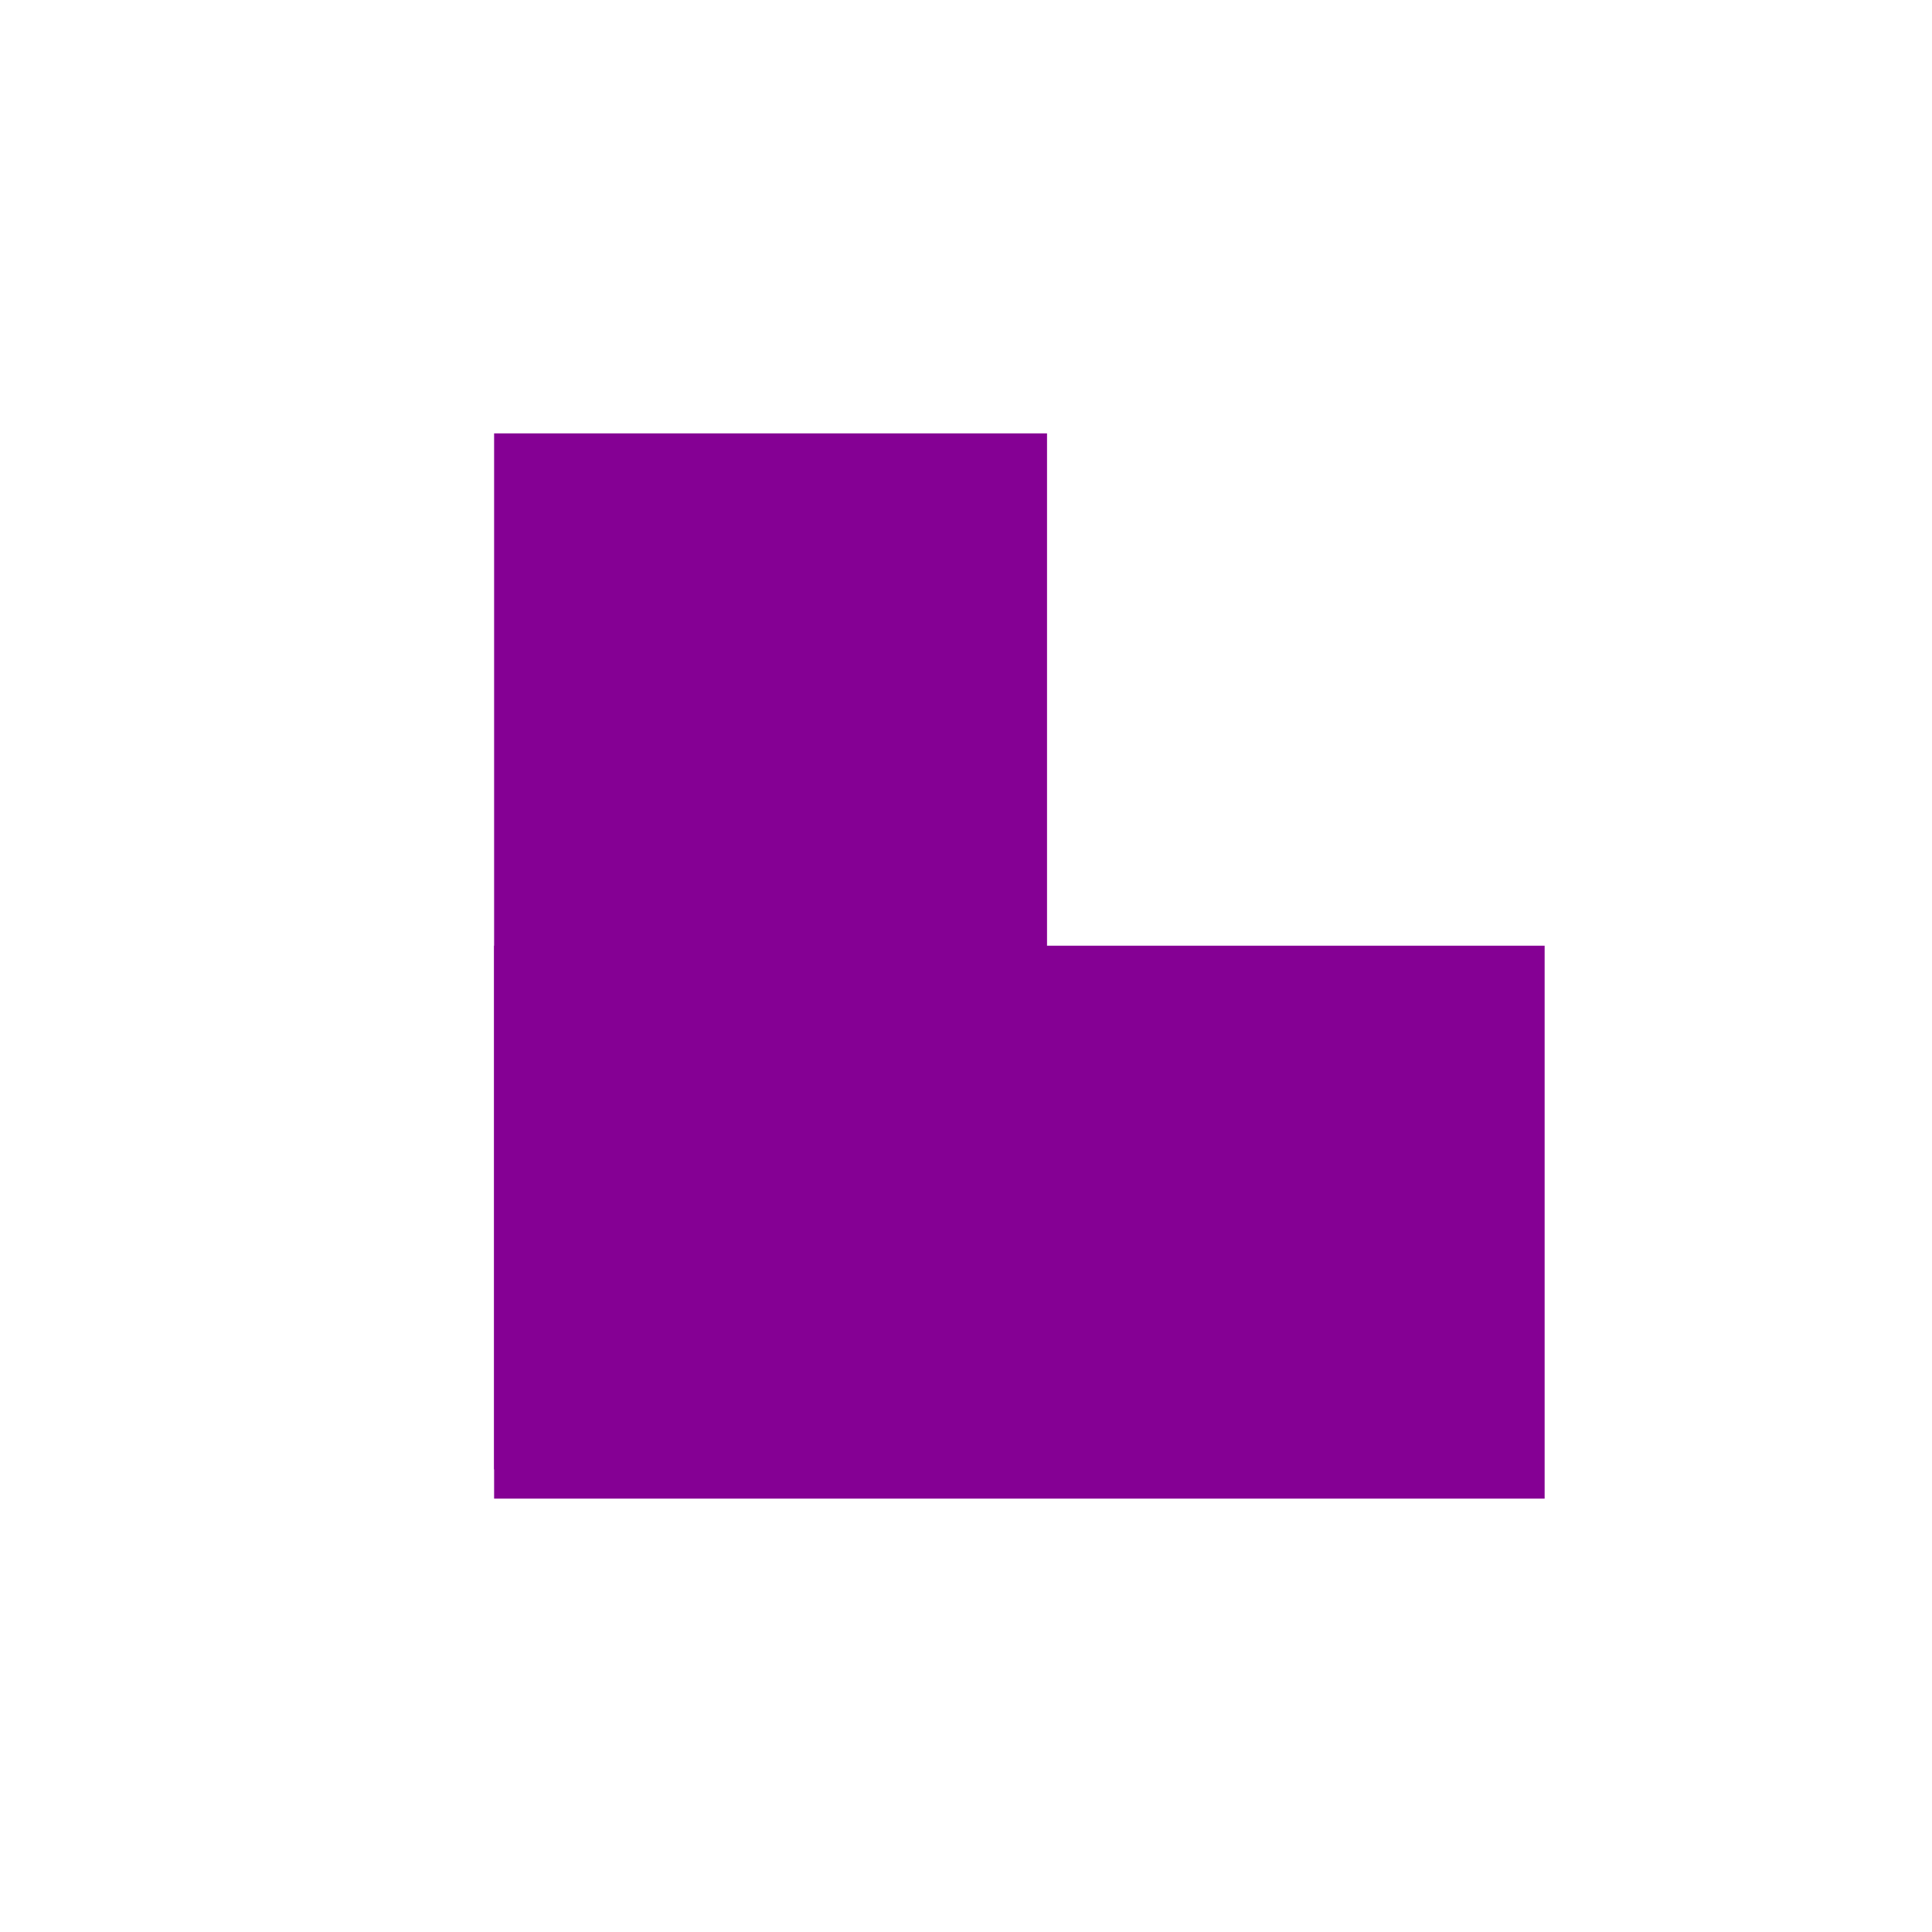 <svg width="16" height="16" viewBox="0 0 16 16" fill="none" xmlns="http://www.w3.org/2000/svg">
<path d="M12.792 7.832H4.092V12.411H12.792V7.832Z" fill="#850094"/>
<path d="M4.092 3.589V12.169H8.671V3.589H4.092Z" fill="#850094"/>
</svg>
